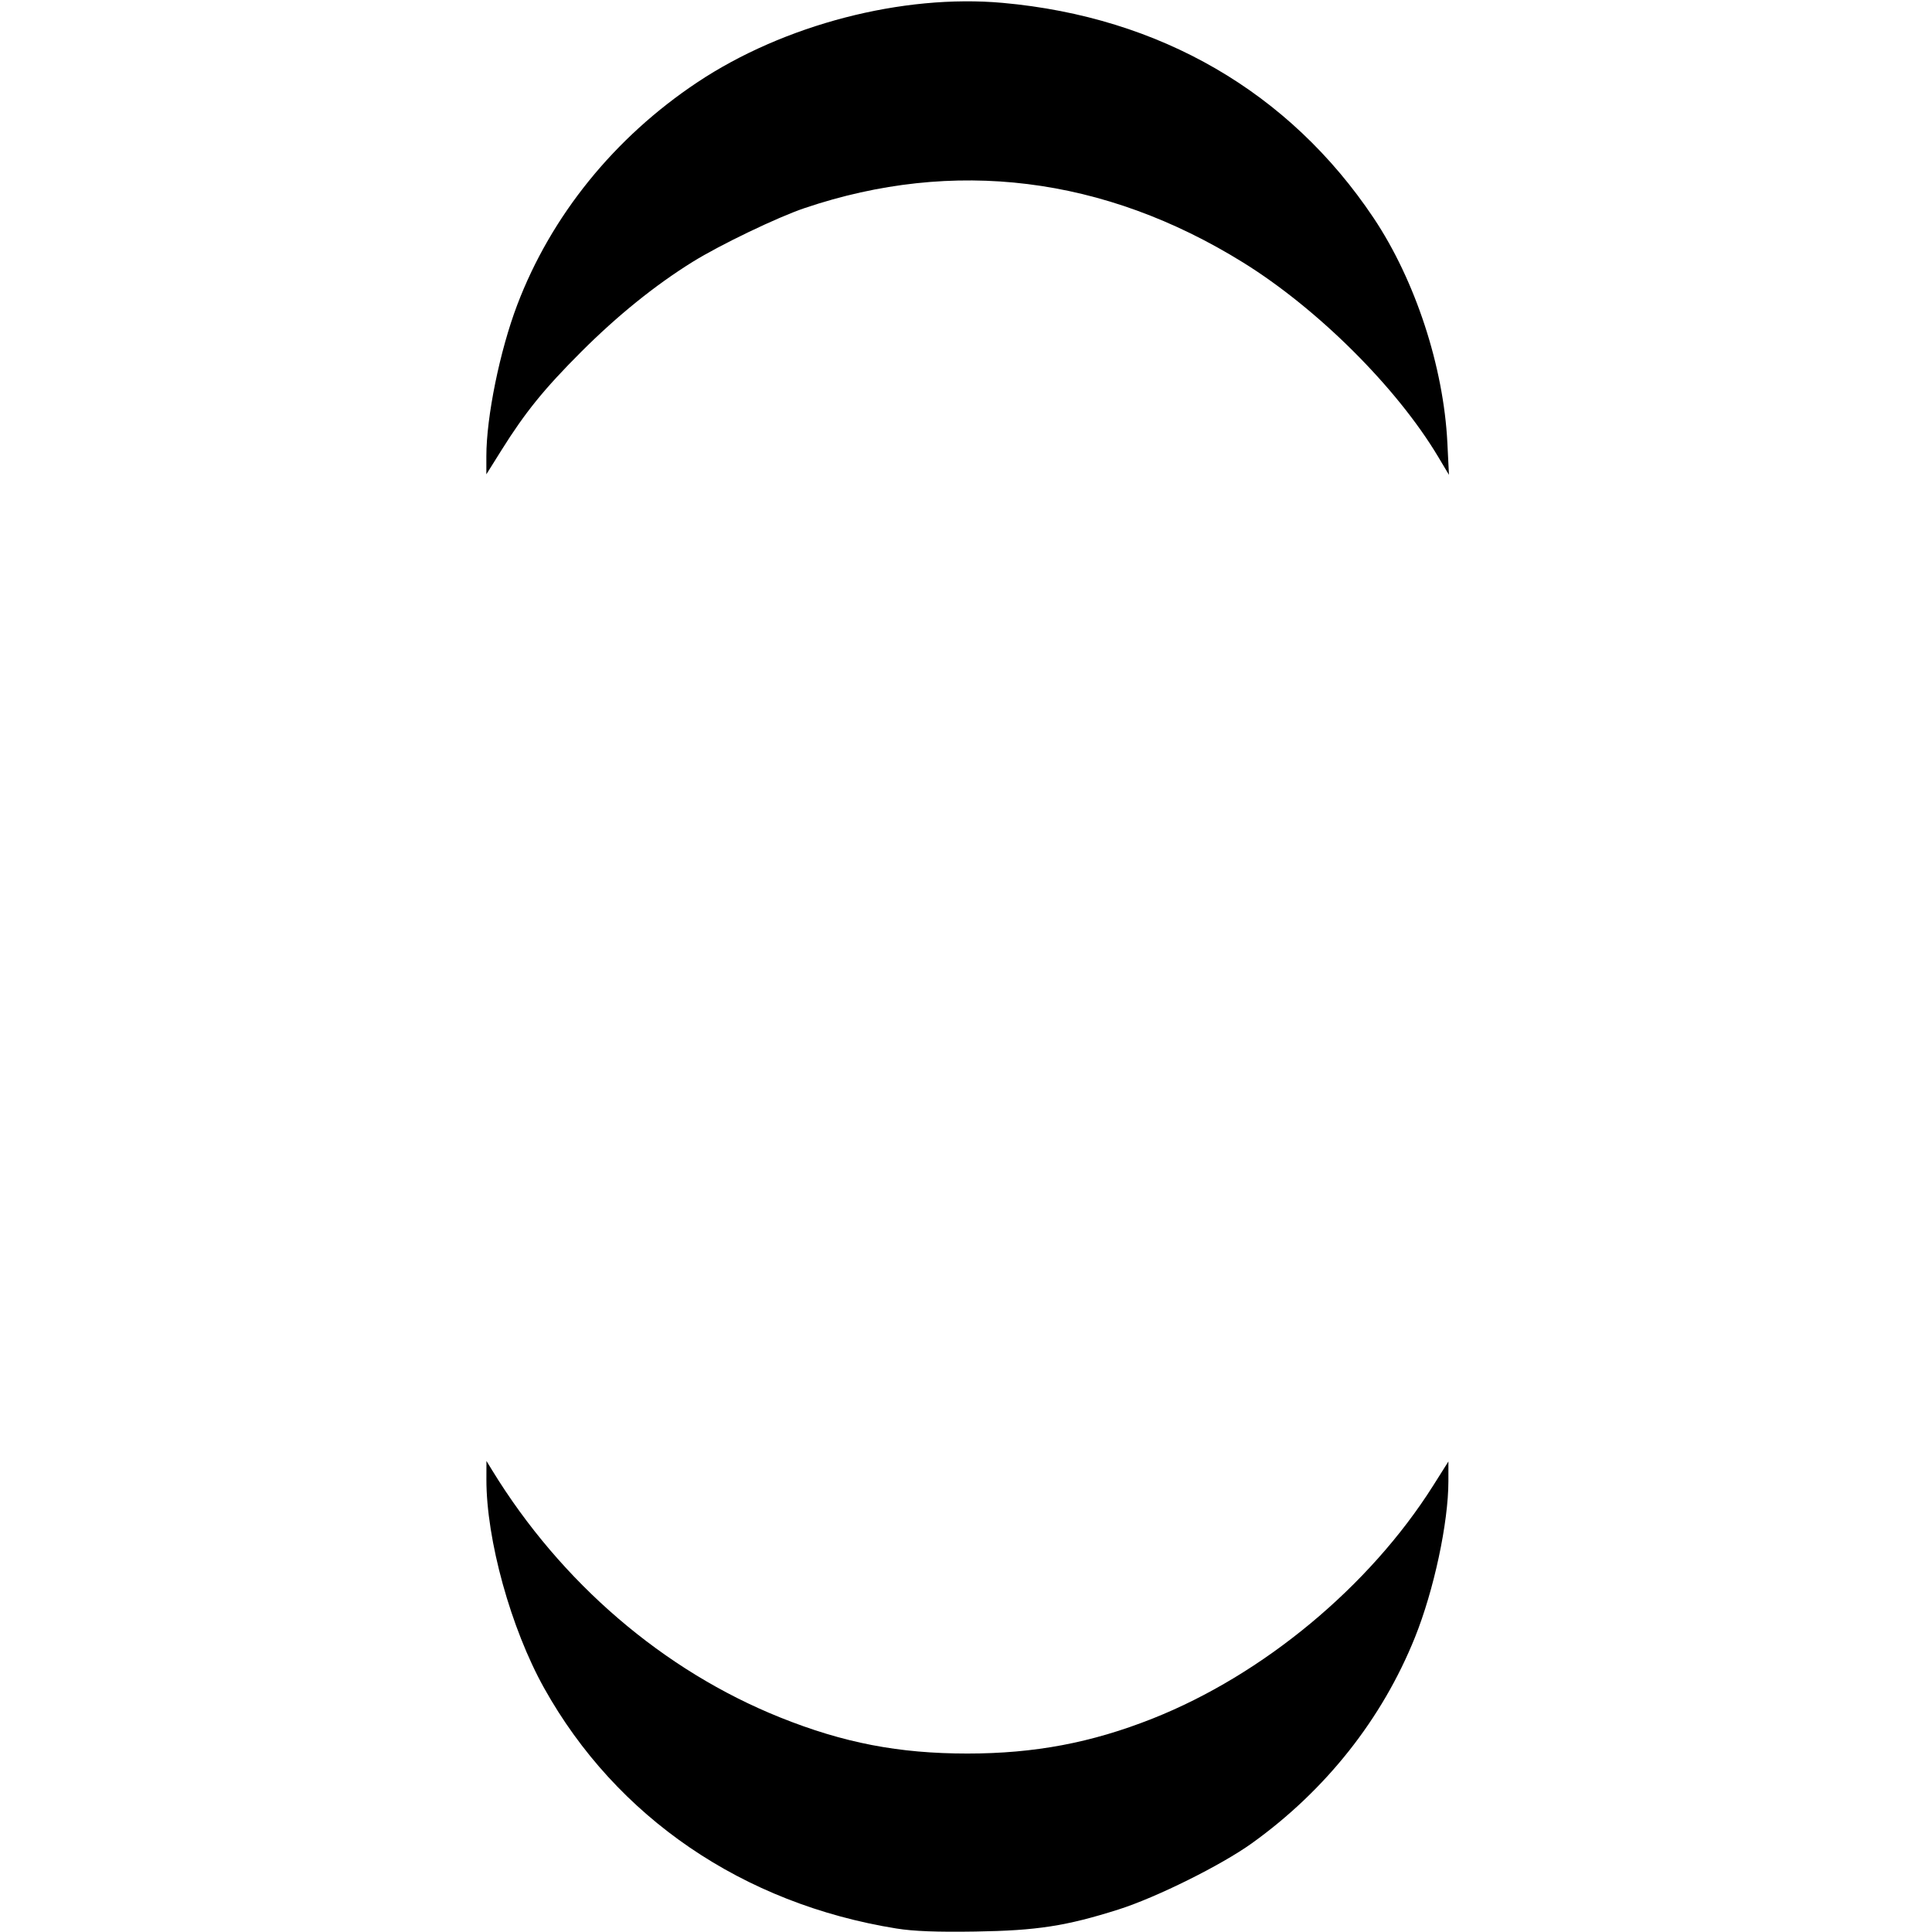 <?xml version="1.0" encoding="UTF-8" standalone="no"?>
<svg
   xmlns:dc="http://purl.org/dc/elements/1.1/"
   xmlns:cc="http://creativecommons.org/ns#"
   xmlns:rdf="http://www.w3.org/1999/02/22-rdf-syntax-ns#"
   xmlns:svg="http://www.w3.org/2000/svg"
   xmlns="http://www.w3.org/2000/svg"
   xmlns:sodipodi="http://sodipodi.sourceforge.net/DTD/sodipodi-0.dtd"
   xmlns:inkscape="http://www.inkscape.org/namespaces/inkscape"
   width="128"
   height="128"
   viewBox="0 0 33.867 33.867"
   version="1.1"
   id="svg227"
   inkscape:version="1.0.2-2 (e86c870879, 2021-01-15)"
   sodipodi:docname="vertical-tube.svg">
  <defs
     id="defs221" />
  <sodipodi:namedview
     id="base"
     pagecolor="#ffffff"
     bordercolor="#666666"
     borderopacity="1.0"
     inkscape:pageopacity="0.0"
     inkscape:pageshadow="2"
     inkscape:zoom="5.6568543"
     inkscape:cx="52.501668"
     inkscape:cy="79.228125"
     inkscape:document-units="mm"
     inkscape:current-layer="svg227"
     inkscape:document-rotation="0"
     showgrid="false"
     fit-margin-top="0"
     fit-margin-left="0"
     fit-margin-right="0"
     fit-margin-bottom="0"
     units="px"
     inkscape:window-width="2560"
     inkscape:window-height="1377"
     inkscape:window-x="1912"
     inkscape:window-y="-8"
     inkscape:window-maximized="1" />
  <path
     style="fill:#000000;stroke-width:0.177"
     d="m 32.172,30.178 c 0,-2.607 0.892,-6.982 2.041,-10.006 C 36.454,14.272 40.646,9.091 46.138,5.438 51.861,1.629 59.705,-0.408 66.334,0.191 76.736,1.13 85.289,6.089 90.858,14.411 c 2.756,4.118 4.634,9.839 4.884,14.878 l 0.105,2.121 -0.716,-1.199 C 92.393,25.629 87.169,20.427 82.228,17.363 73.04,11.664 63.091,10.431 53.217,13.767 c -1.79,0.605 -5.589,2.43 -7.4,3.556 -2.491,1.548 -4.97,3.55 -7.373,5.952 -2.452,2.452 -3.705,3.999 -5.287,6.527 l -0.985,1.574 z"
     id="path753"
     transform="scale(0.265)" />
  <path
     style="fill:#000000;stroke-width:0.177"
     d="M 59.308,127.571 C 49.145,125.937 40.772,120.225 35.995,111.667 33.791,107.718 32.166,101.841 32.175,97.855 l 0.003,-1.215 0.379,0.619 c 4.553,7.433 11.335,13.254 19.051,16.349 4.196,1.684 7.846,2.387 12.384,2.387 4.443,0 8.205,-0.71 12.249,-2.313 7.309,-2.896 14.344,-8.735 18.554,-15.398 l 1.016,-1.609 -0.001,1.308 c -0.002,2.746 -0.956,7.201 -2.211,10.324 -2.17,5.401 -5.897,10.109 -10.781,13.617 -2.032,1.46 -6.335,3.596 -8.839,4.389 -3.462,1.096 -5.393,1.394 -9.458,1.457 -2.557,0.04 -4.092,-0.019 -5.215,-0.2 z"
     id="path755"
     transform="scale(0.265)" />
</svg>
